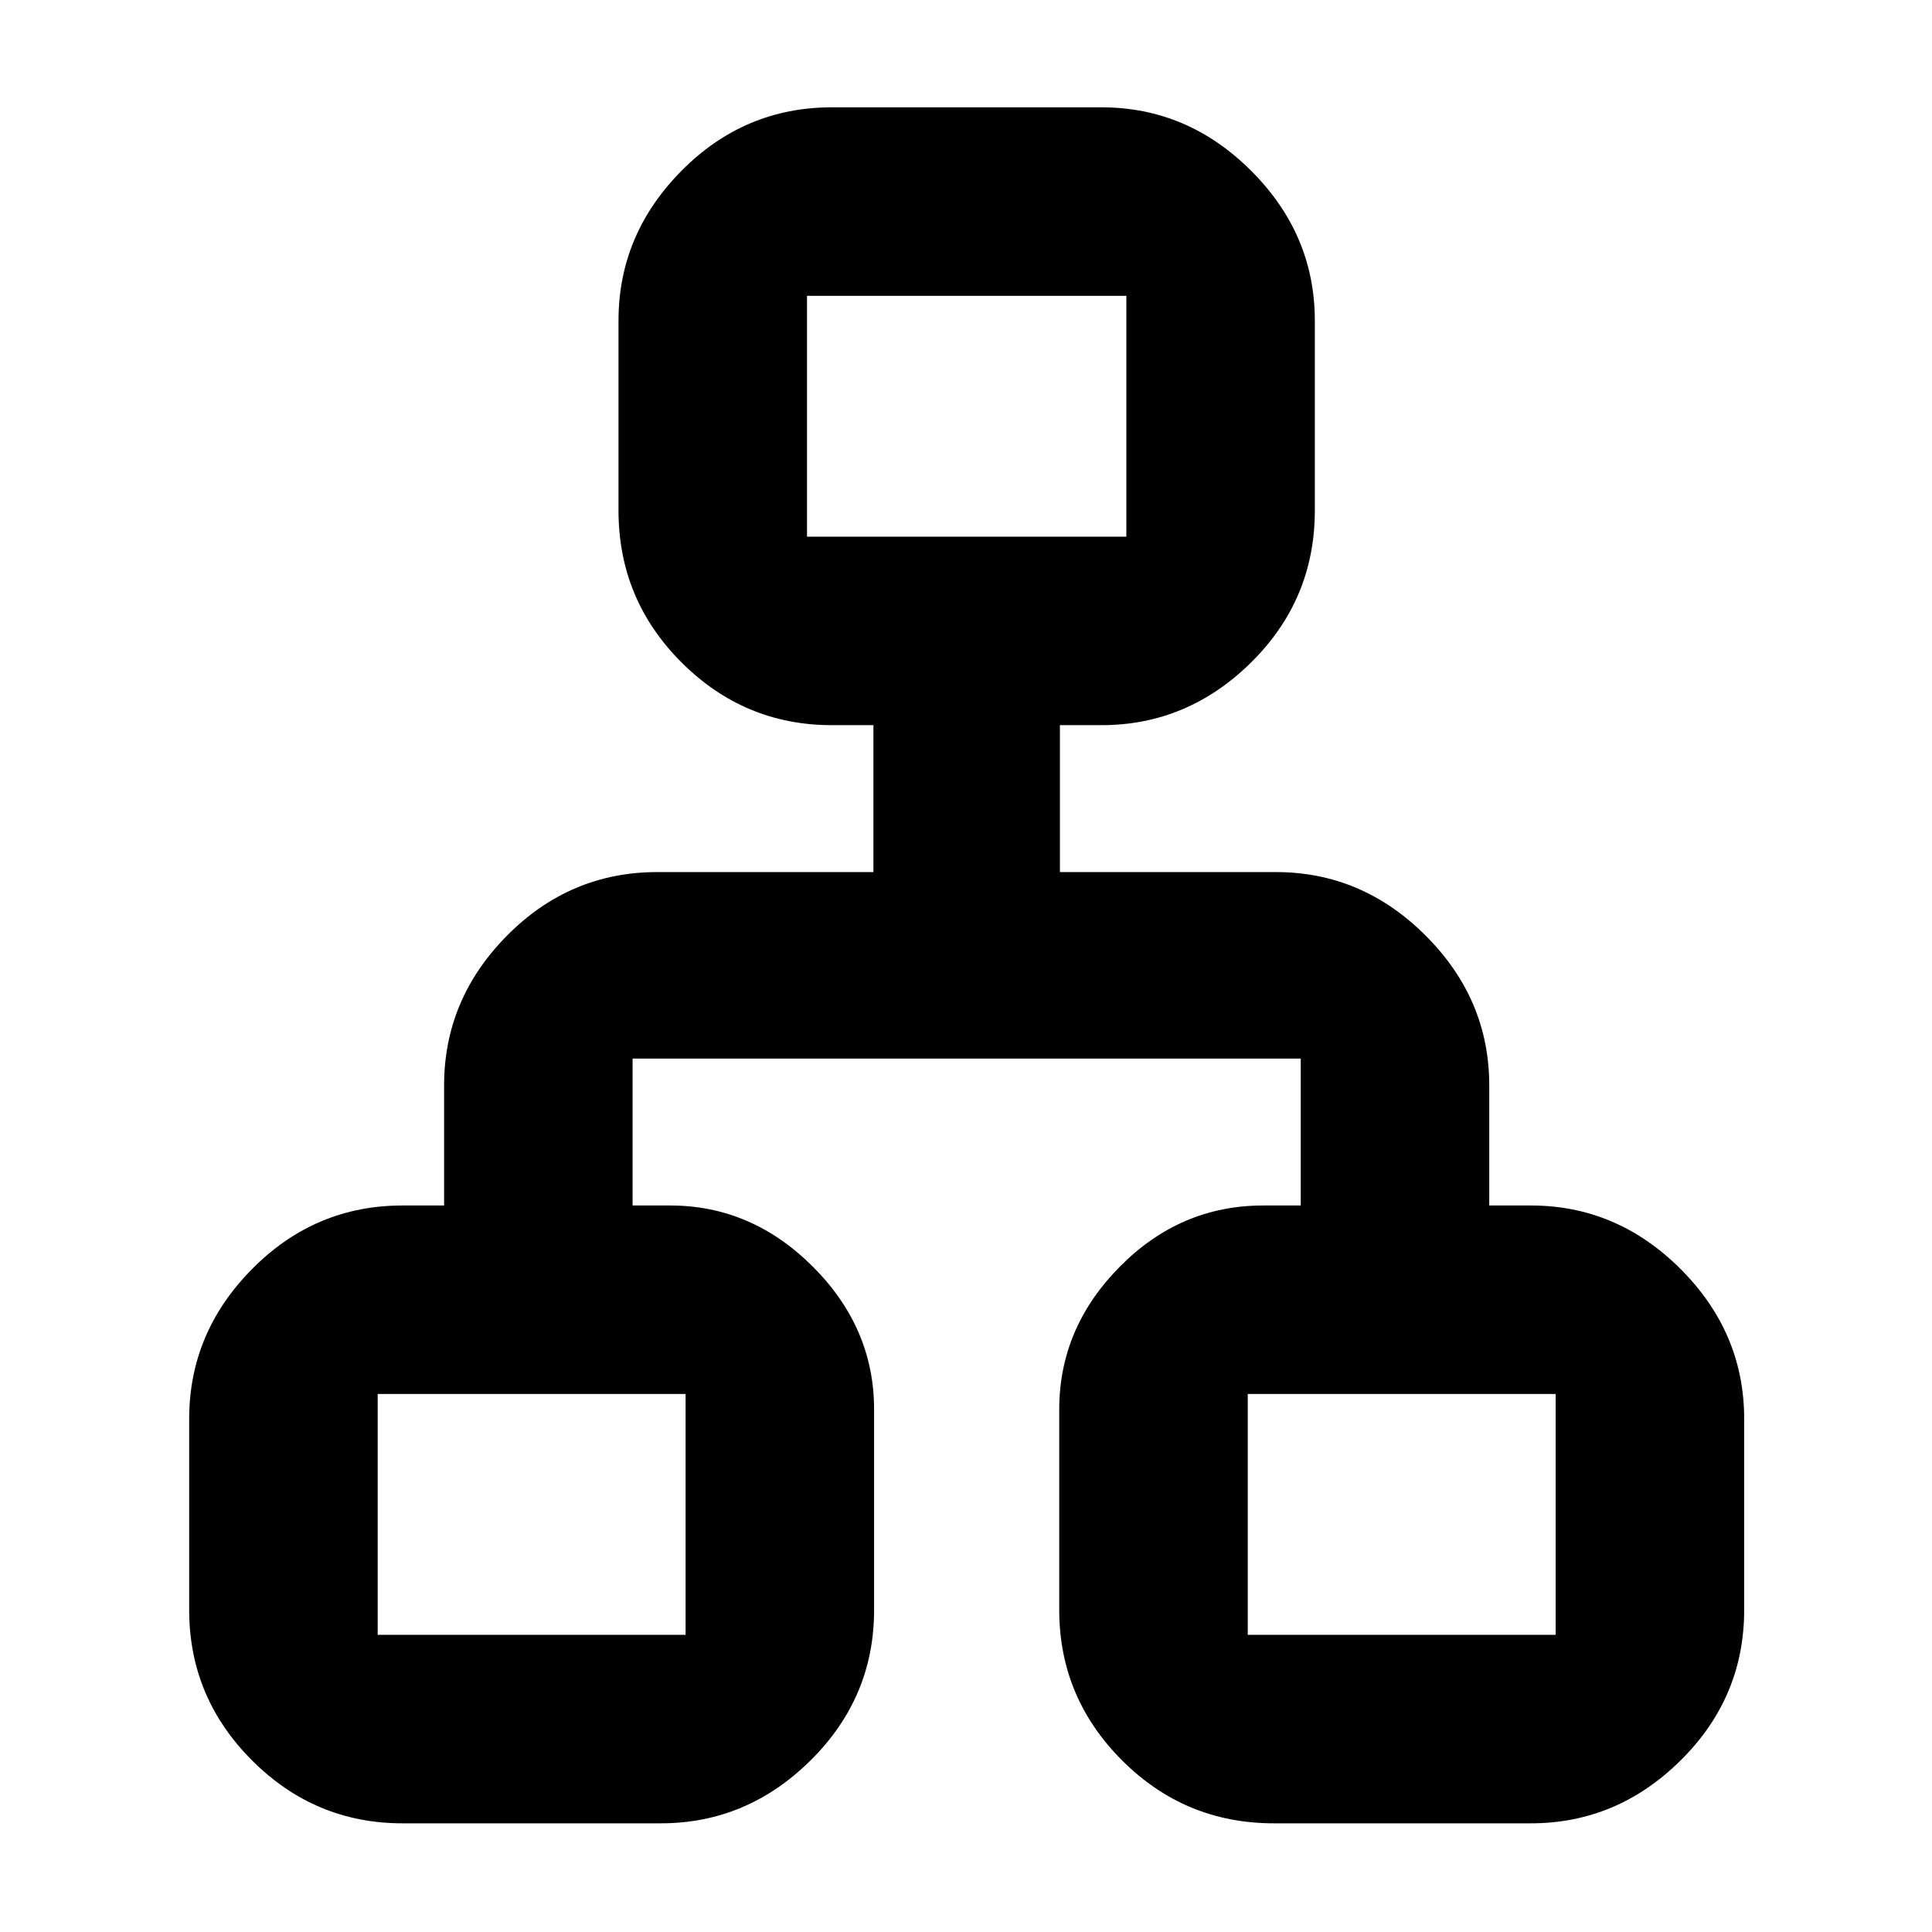<svg xmlns="http://www.w3.org/2000/svg" height="40" viewBox="0 -960 960 960" width="40"><path d="M94-160v-95q0-42.83 31.25-74.42Q156.5-361 200-361h20.67v-59.67q0-42.83 31.25-74.41 31.25-31.59 74.75-31.59H434v-73h-20.67q-43.5 0-74.75-31.25t-31.25-75.41v-94.34q0-42.83 31.25-74.41 31.25-31.59 74.75-31.59h134q42.84 0 74.42 31.59 31.58 31.58 31.58 74.41v94.34q0 44.16-31.58 75.41t-74.42 31.25h-20.66v73H634q42.83 0 74.42 31.59Q740-463.5 740-420.67V-361h20.67q42.83 0 74.41 31.58 31.59 31.59 31.59 74.42v95q0 43.5-31.59 74.75Q803.5-54 760.67-54H633q-44.17 0-75.42-31.25T526.33-160v-99.67q0-40.5 30.09-70.91Q586.5-361 627.67-361h18.66v-73h-332v73H333q40.5 0 70.92 30.42 30.41 30.41 30.41 70.91V-160q0 43.5-31.58 74.75T328.33-54H200q-43.5 0-74.75-31.25T94-160Zm307-533.33h158.67V-813H401v119.67ZM187.67-147.67h153v-119.66h-153v119.66Zm432.33 0h153v-119.66H620v119.66ZM480-693.33Zm-139.33 426Zm279.33 0Z"/></svg>